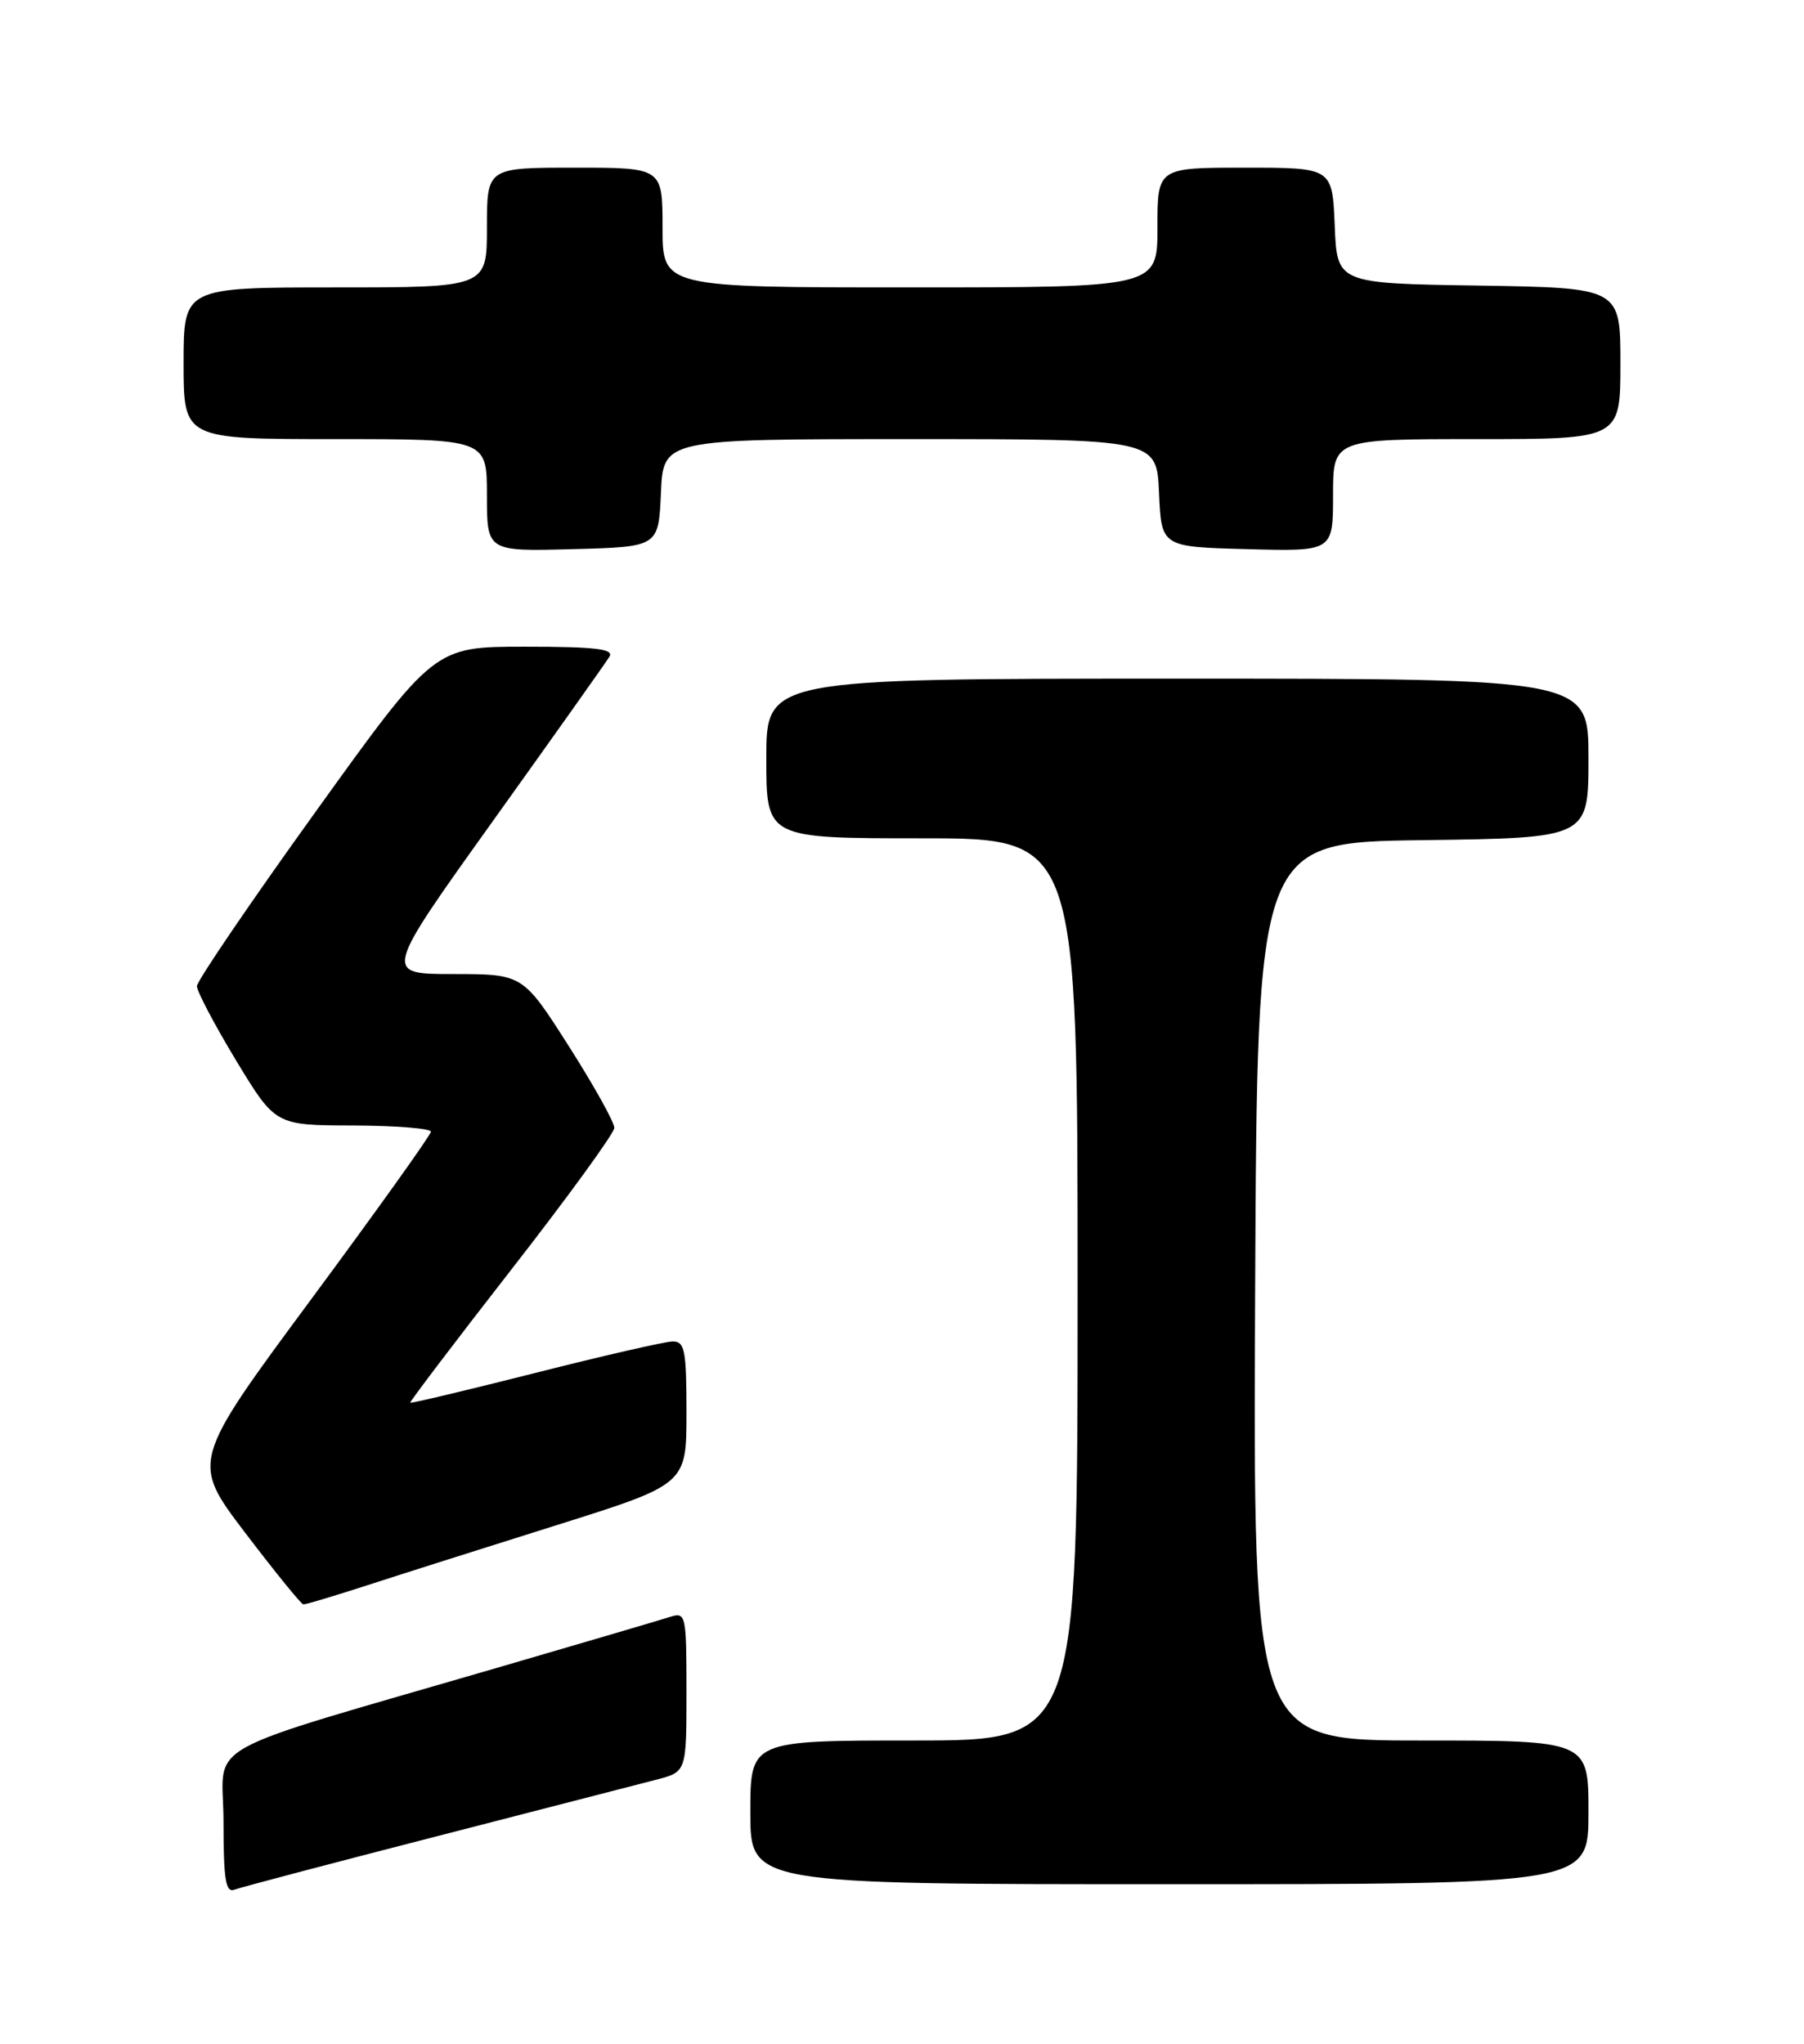 <?xml version="1.0" encoding="UTF-8" standalone="no"?>
<!DOCTYPE svg PUBLIC "-//W3C//DTD SVG 1.1//EN" "http://www.w3.org/Graphics/SVG/1.1/DTD/svg11.dtd" >
<svg xmlns="http://www.w3.org/2000/svg" xmlns:xlink="http://www.w3.org/1999/xlink" version="1.1" viewBox="0 0 226 256">
 <g >
 <path fill="currentColor"
d=" M 54.63 230.02 C 67.76 226.64 80.19 223.44 82.25 222.90 C 86.00 221.92 86.00 221.92 86.00 211.89 C 86.00 202.26 85.92 201.89 83.97 202.51 C 82.85 202.87 73.51 205.62 63.22 208.62 C 23.82 220.12 28.00 217.81 28.00 228.14 C 28.00 235.46 28.27 237.11 29.38 236.68 C 30.15 236.39 41.51 233.39 54.63 230.02 Z  M 199.00 227.00 C 199.00 218.00 199.00 218.00 177.99 218.00 C 156.98 218.00 156.98 218.00 157.24 161.75 C 157.50 105.50 157.50 105.50 178.25 105.23 C 199.00 104.96 199.00 104.96 199.00 94.98 C 199.00 85.00 199.00 85.00 147.50 85.00 C 96.00 85.00 96.00 85.00 96.00 95.00 C 96.00 105.00 96.00 105.00 115.50 105.00 C 135.00 105.00 135.00 105.00 135.00 161.50 C 135.00 218.00 135.00 218.00 114.50 218.00 C 94.00 218.00 94.00 218.00 94.00 227.00 C 94.00 236.00 94.00 236.00 146.50 236.00 C 199.00 236.00 199.00 236.00 199.00 227.00 Z  M 46.00 198.56 C 50.12 197.22 60.81 193.83 69.75 191.02 C 86.00 185.91 86.00 185.91 86.00 176.96 C 86.00 169.08 85.79 168.00 84.25 168.02 C 83.29 168.04 75.54 169.81 67.03 171.97 C 58.52 174.12 51.48 175.80 51.39 175.69 C 51.30 175.59 57.00 168.07 64.07 159.00 C 71.14 149.93 76.94 141.95 76.96 141.27 C 76.98 140.59 74.41 135.98 71.25 131.02 C 65.50 122.01 65.50 122.01 56.77 122.00 C 48.03 122.00 48.03 122.00 61.81 102.75 C 69.39 92.16 75.93 82.94 76.35 82.25 C 76.95 81.28 74.59 81.00 65.76 81.00 C 54.40 81.00 54.40 81.00 39.54 101.67 C 31.36 113.04 24.67 122.87 24.67 123.52 C 24.67 124.17 26.88 128.36 29.58 132.83 C 34.50 140.95 34.50 140.95 44.25 140.97 C 49.61 140.99 53.99 141.34 53.98 141.75 C 53.97 142.16 47.20 151.63 38.95 162.78 C 23.94 183.07 23.94 183.07 30.72 191.99 C 34.45 196.89 37.72 200.92 38.00 200.95 C 38.27 200.98 41.87 199.90 46.00 198.56 Z  M 82.80 61.75 C 83.09 55.00 83.09 55.00 114.00 55.00 C 144.91 55.00 144.91 55.00 145.20 61.75 C 145.50 68.50 145.50 68.50 156.25 68.78 C 167.00 69.07 167.00 69.07 167.00 62.03 C 167.00 55.00 167.00 55.00 185.00 55.00 C 203.00 55.00 203.00 55.00 203.00 45.52 C 203.00 36.05 203.00 36.05 185.25 35.77 C 167.50 35.50 167.50 35.50 167.21 28.25 C 166.91 21.00 166.91 21.00 155.96 21.00 C 145.00 21.00 145.00 21.00 145.00 28.50 C 145.00 36.00 145.00 36.00 114.00 36.00 C 83.00 36.00 83.00 36.00 83.00 28.50 C 83.00 21.00 83.00 21.00 72.00 21.00 C 61.00 21.00 61.00 21.00 61.00 28.50 C 61.00 36.00 61.00 36.00 42.00 36.00 C 23.00 36.00 23.00 36.00 23.00 45.50 C 23.00 55.00 23.00 55.00 42.00 55.00 C 61.00 55.00 61.00 55.00 61.00 62.03 C 61.00 69.07 61.00 69.07 71.75 68.78 C 82.50 68.50 82.50 68.50 82.80 61.75 Z "/>
</g>
</svg>